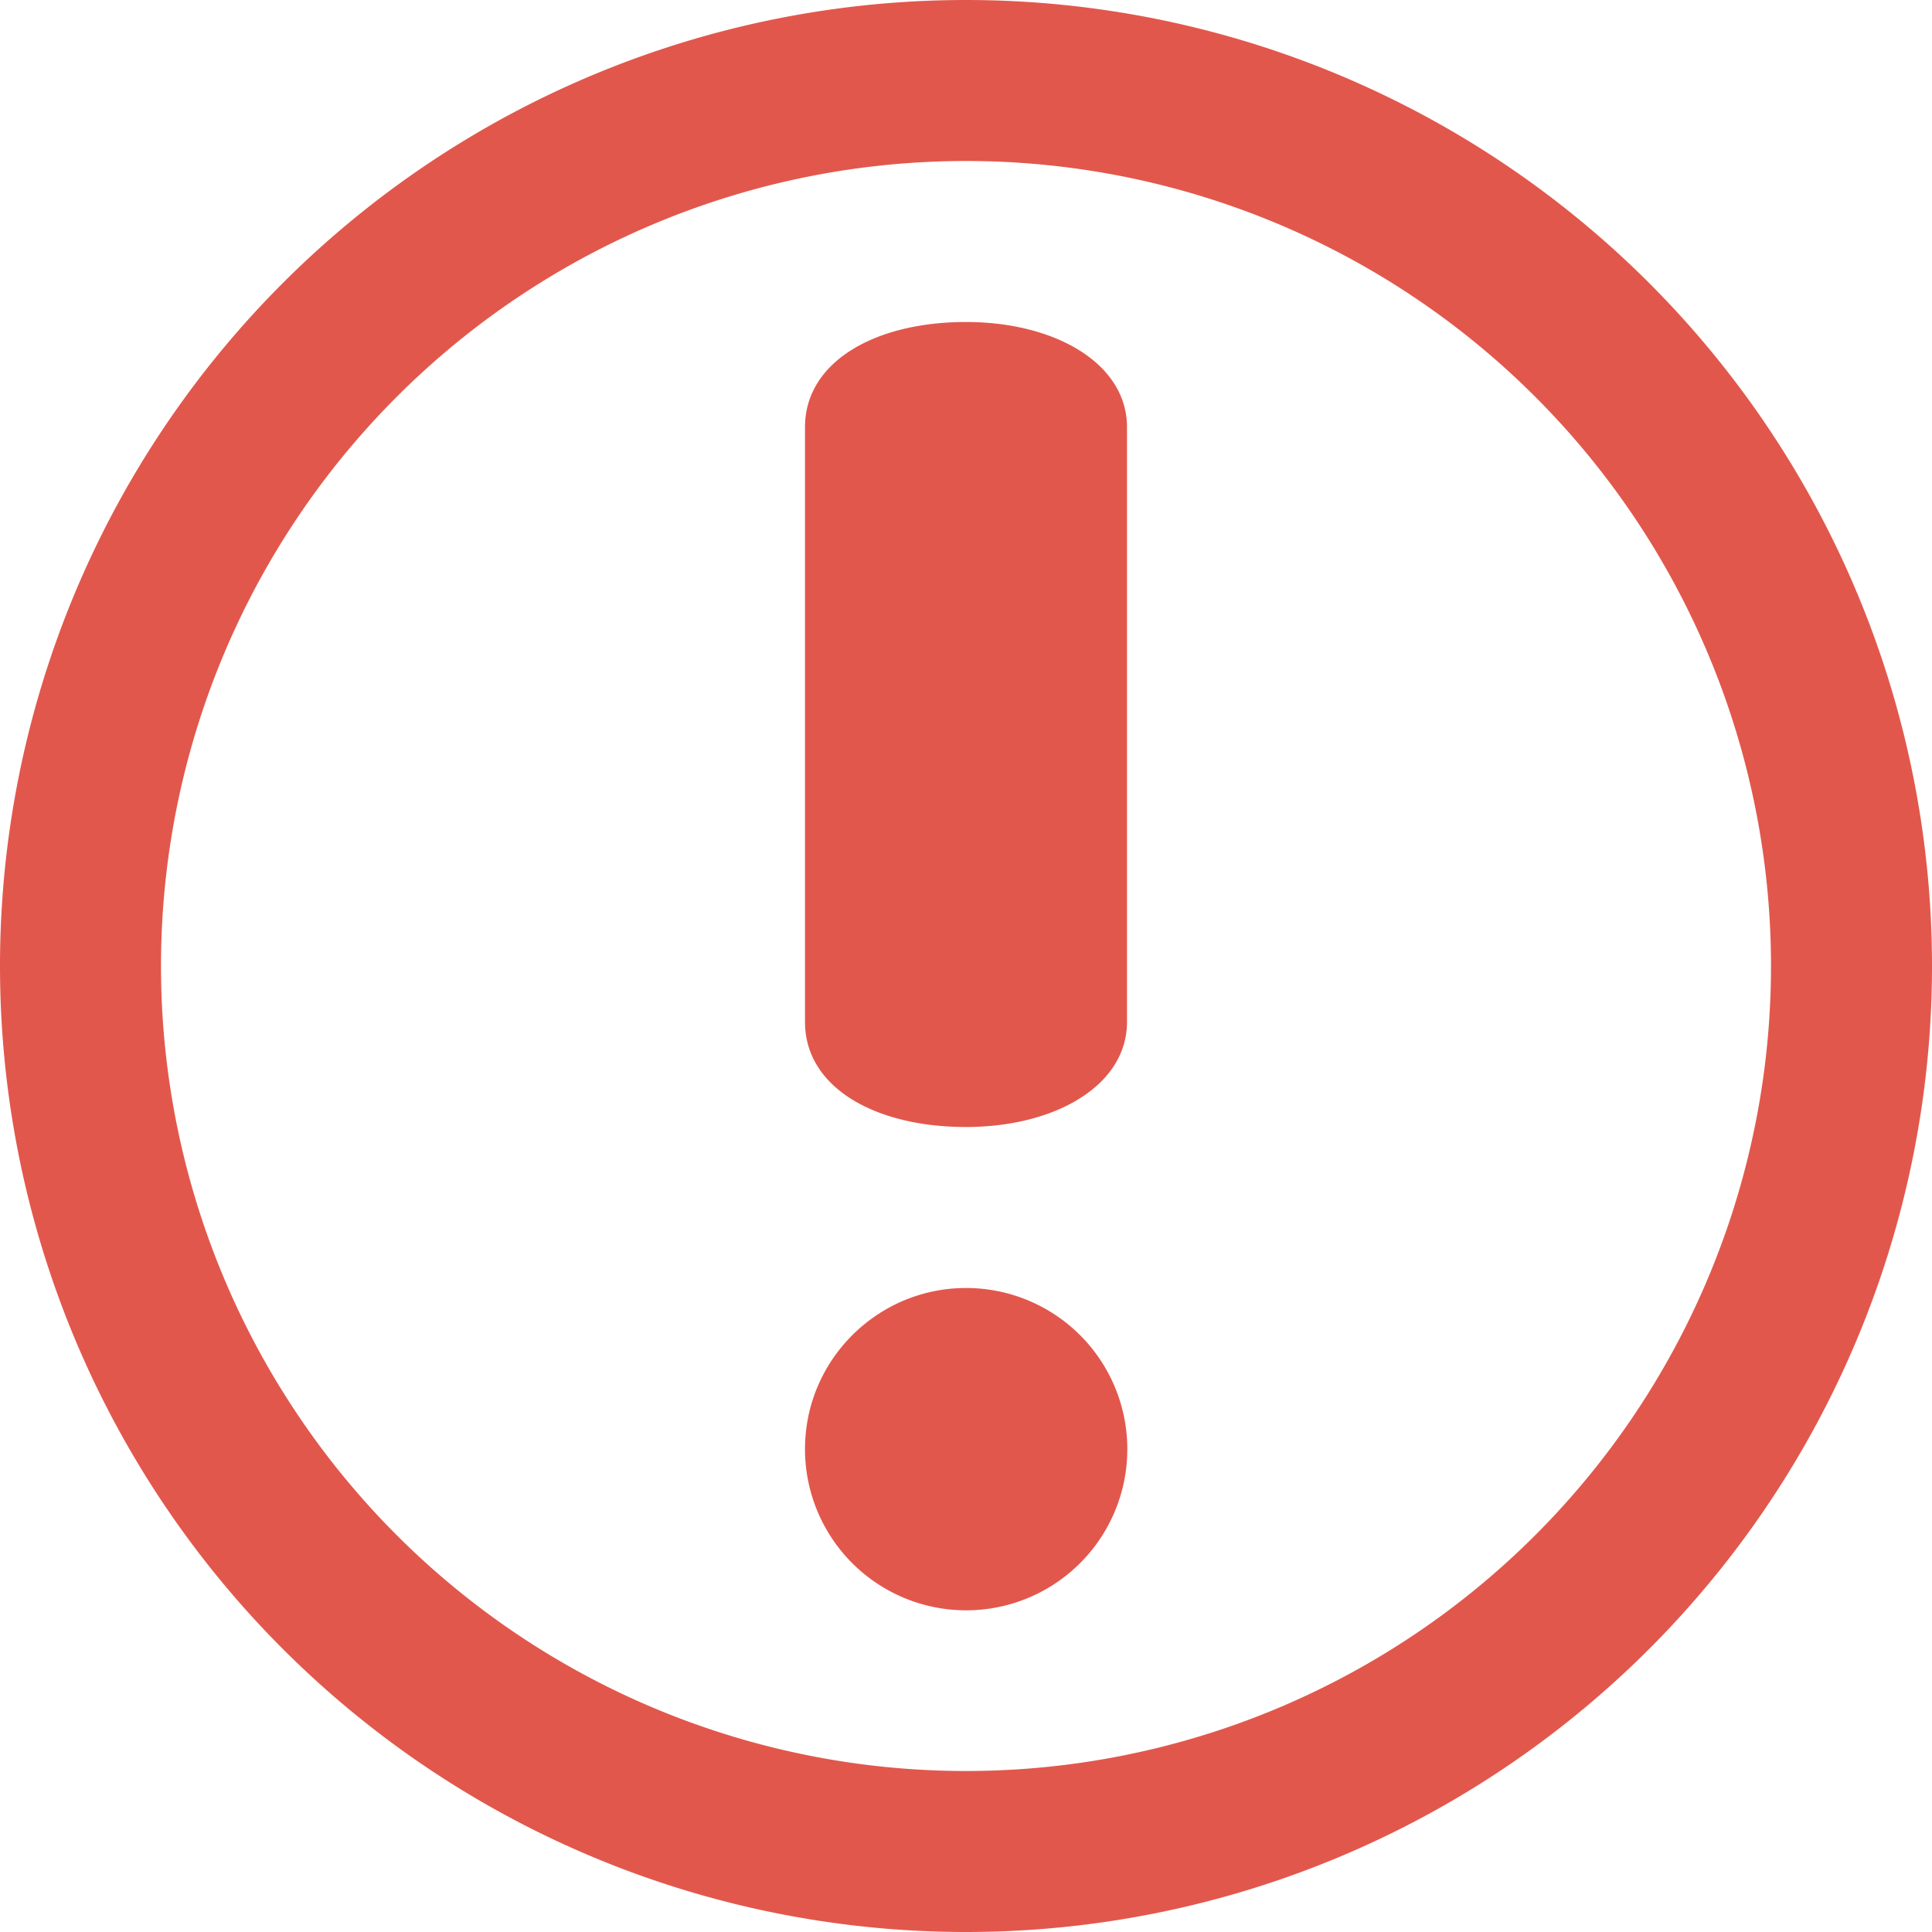 <svg xmlns="http://www.w3.org/2000/svg" width="12" height="12" viewBox="0 0 12 12">
    <path fill="#E2574C" fill-rule="evenodd" d="M6 0a6 6 0 1 0 0 12A6 6 0 0 0 6 0zm0 11A5 5 0 1 1 6 1a5 5 0 0 1 0 10zm0-9c-.57 0-1 .25-1 .653v3.695C5 6.751 5.43 7 6 7c.556 0 1-.259 1-.652V2.653C7 2.259 6.556 2 6 2zm0 6c-.551 0-1 .449-1 1a1.001 1.001 0 1 0 1-1z"/>
</svg>
